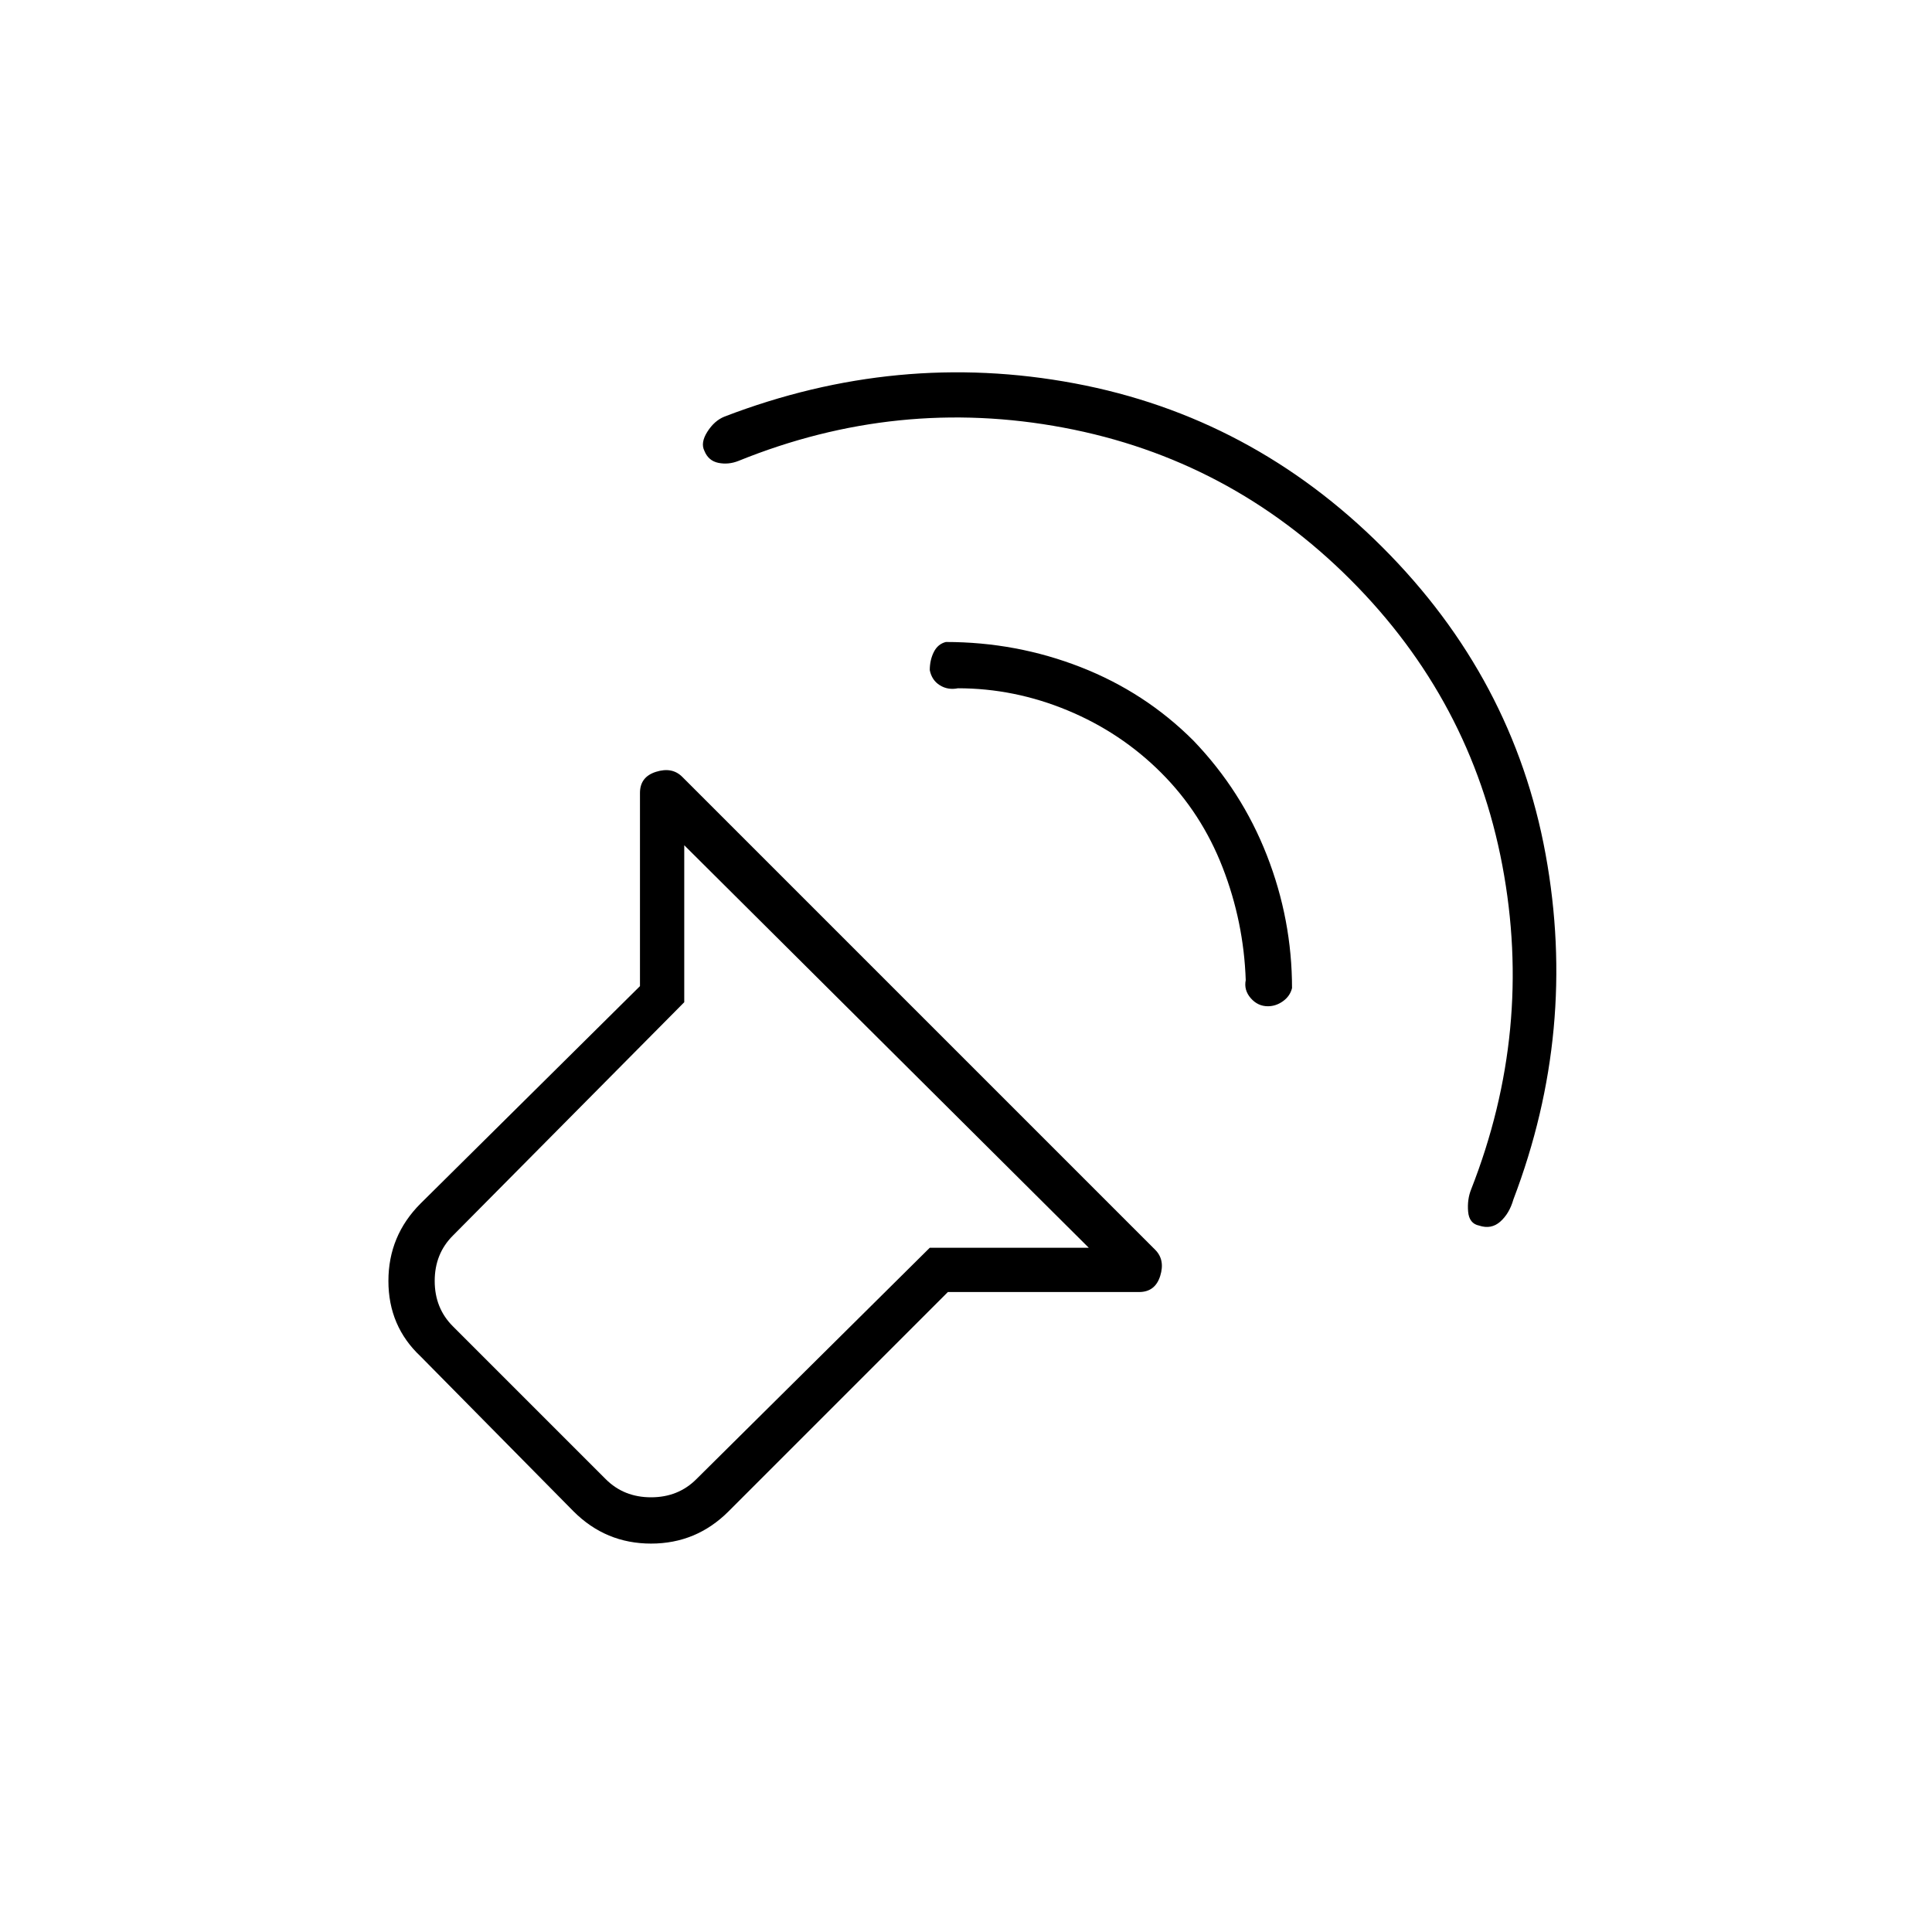 <svg xmlns="http://www.w3.org/2000/svg" height="48" viewBox="0 -960 960 960" width="48"><path d="M471-318 362-209q-16 16-38.5 16T285-209l-76-77q-16-15-16-37.5t16-38.5l109-108v-96q0-8 8-10.5t13 2.5l235 235q5 5 2.5 13t-10.5 8h-95Zm70-22L340-540v78L225-346q-9 9-9 22.5t9 22.5l76 76q9 9 22.5 9t22.5-9l116-115h79Zm130-332q-60-60-142.5-75.5T367-731q-5 2-10 1t-7-6q-2-4 1.5-9.5t8.5-7.5q86-33 174-16.5T687-688q65 65 81 152.5T752-364q-2 7-6.5 11t-10.5 2q-5-1-5.5-7t1.5-11q31-79 15.5-161T671-672Zm-78 80q24 25 36.5 57t12.5 66q-1 4-4.5 6.5T630-460q-5 0-8.5-4t-2.5-9q-1-29-11.5-56T577-576q-20-20-46.5-31T476-618q-5 1-9-1.5t-5-7.5q0-5 2-9t6-5q35 0 67 12.5t56 36.5ZM376-376Z"/></svg>